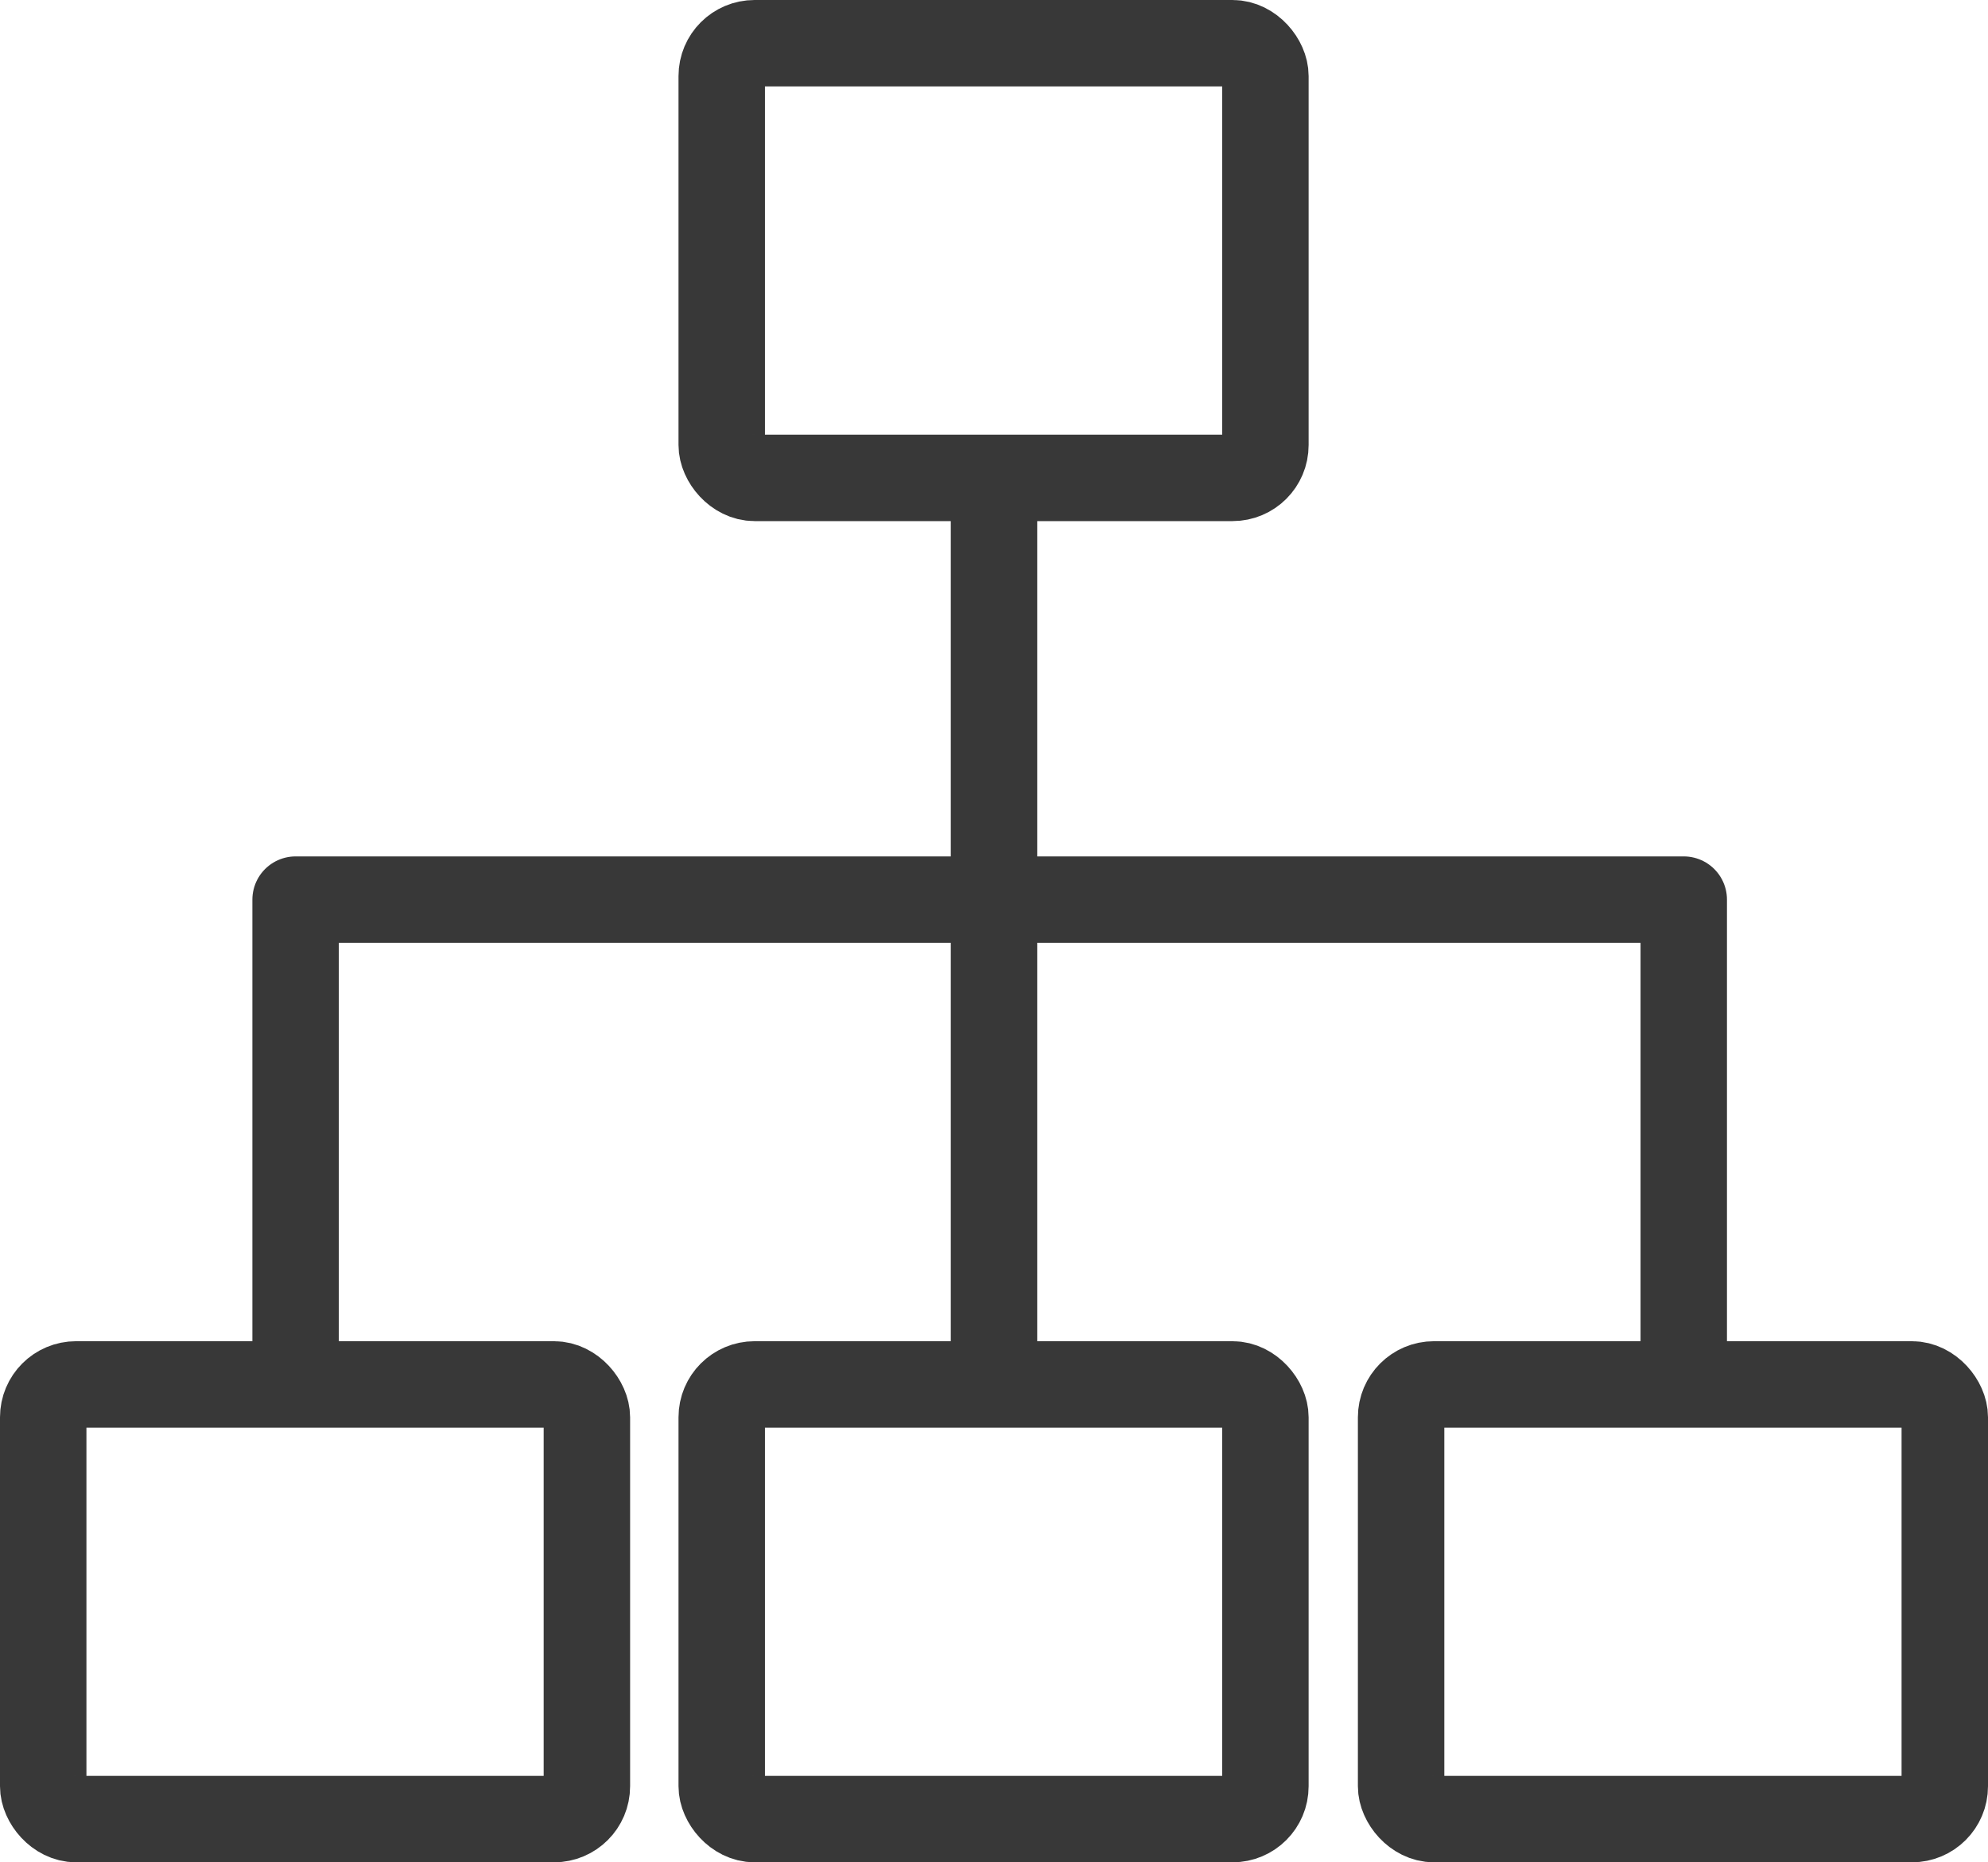 <svg xmlns="http://www.w3.org/2000/svg" viewBox="0 0 23 21.55"><defs><style>.cls-1{fill:none;stroke:#383838;stroke-linejoin:round;}</style></defs><title>Organization</title><g id="Layer_2" data-name="Layer 2"><g id="Hermony_controler" data-name="Hermony controler"><g id="Row_6" data-name="Row 6"><g id="Organization"><rect class="cls-1" x="16.21" y="16.02" width="6.29" height="5.03" rx="0.38" ry="0.38" transform="translate(38.71 37.07) rotate(180)"/><rect class="cls-1" x="0.5" y="16.02" width="6.29" height="5.03" rx="0.38" ry="0.38" transform="translate(7.29 37.07) rotate(180)"/><rect class="cls-1" x="8.36" y="16.02" width="6.29" height="5.03" rx="0.38" ry="0.38" transform="translate(23 37.07) rotate(180)"/><polyline class="cls-1" points="19.48 15.96 19.48 10.41 3.42 10.41 3.42 16.21"/><line class="cls-1" x1="11.5" y1="15.87" x2="11.5" y2="5.61"/><rect class="cls-1" x="8.36" y="0.5" width="6.29" height="5.03" rx="0.38" ry="0.38" transform="translate(23 6.03) rotate(180)"/></g></g></g></g></svg>